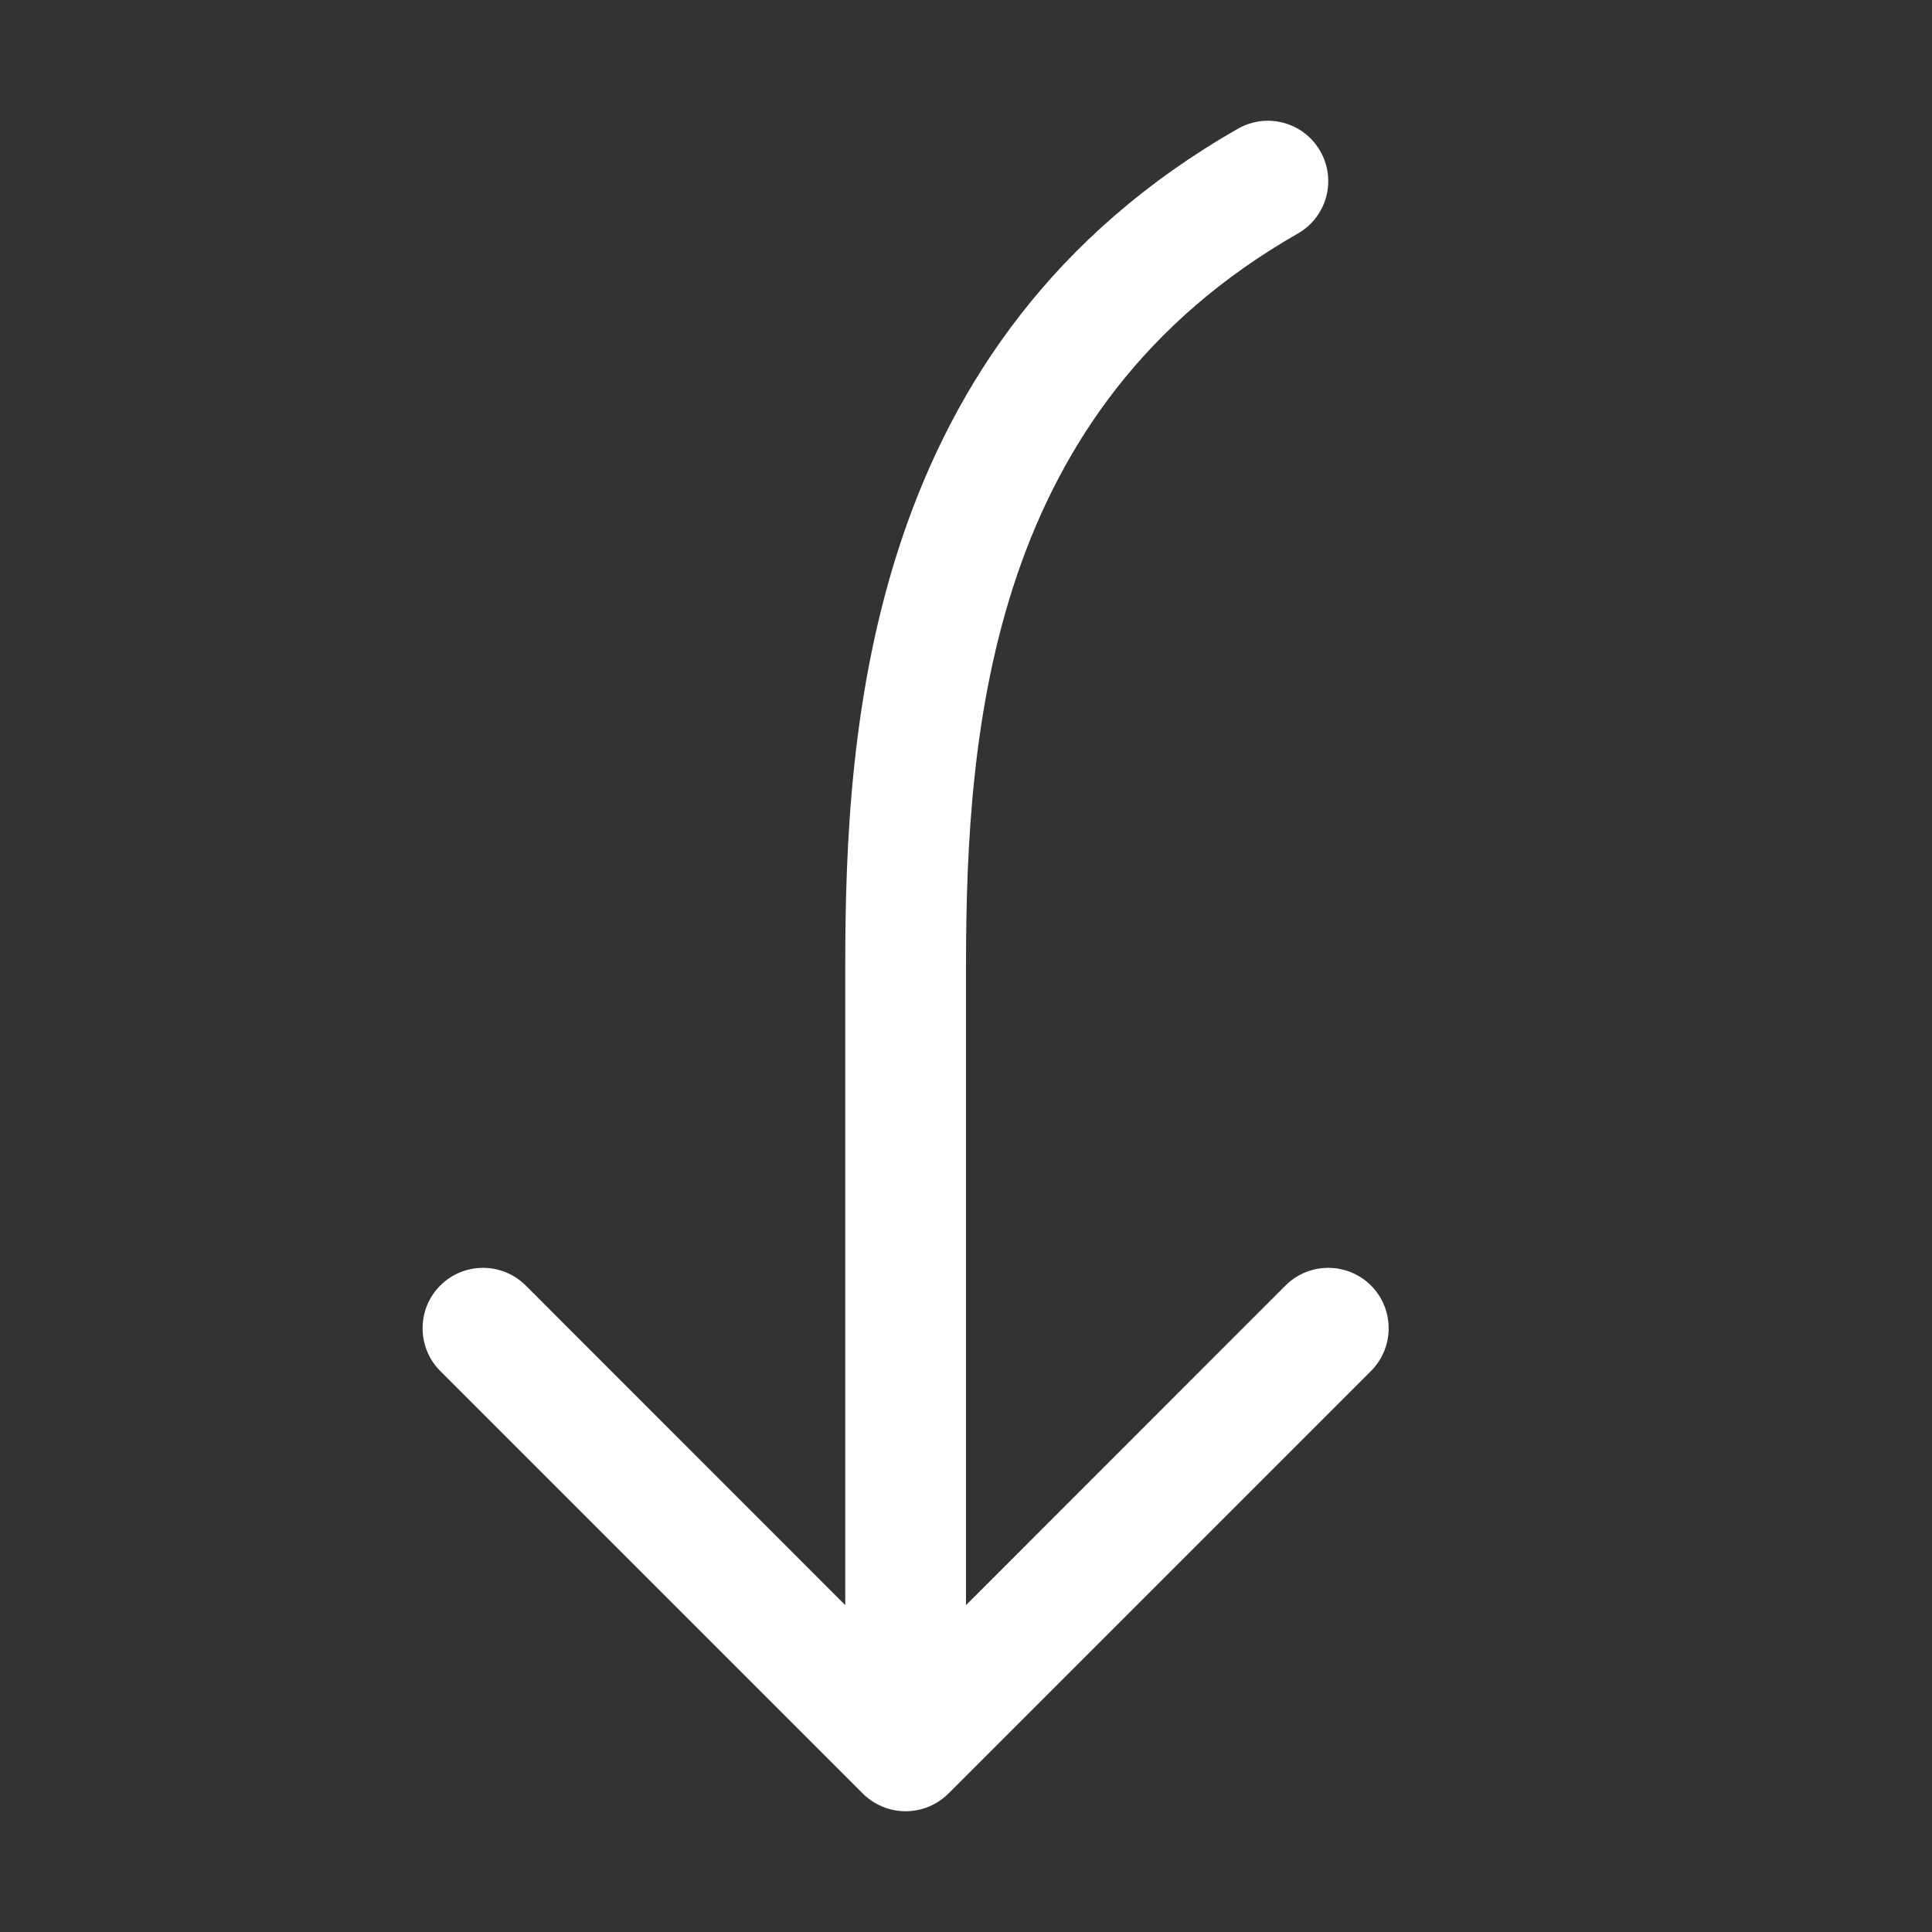 <svg width="16" height="16" viewBox="0 0 16 16" fill="none" xmlns="http://www.w3.org/2000/svg">
<rect x="0" y="0" width="16" height="16" fill="#333333" stroke="none"/>
<path d="M10.934 1.252C11.071 1.492 10.988 1.797 10.748 1.934C8.213 3.383 8 6.002 8 8L8 13.293L10.646 10.646C10.842 10.451 11.158 10.451 11.354 10.646C11.549 10.842 11.549 11.158 11.354 11.354L7.854 14.854C7.76 14.947 7.633 15 7.5 15C7.367 15 7.24 14.947 7.146 14.854L3.646 11.354C3.451 11.158 3.451 10.842 3.646 10.646C3.842 10.451 4.158 10.451 4.354 10.646L7 13.293L7 8C7 5.998 7.187 2.817 10.252 1.066C10.492 0.929 10.797 1.012 10.934 1.252Z" fill="#ffffff"/>
</svg>
